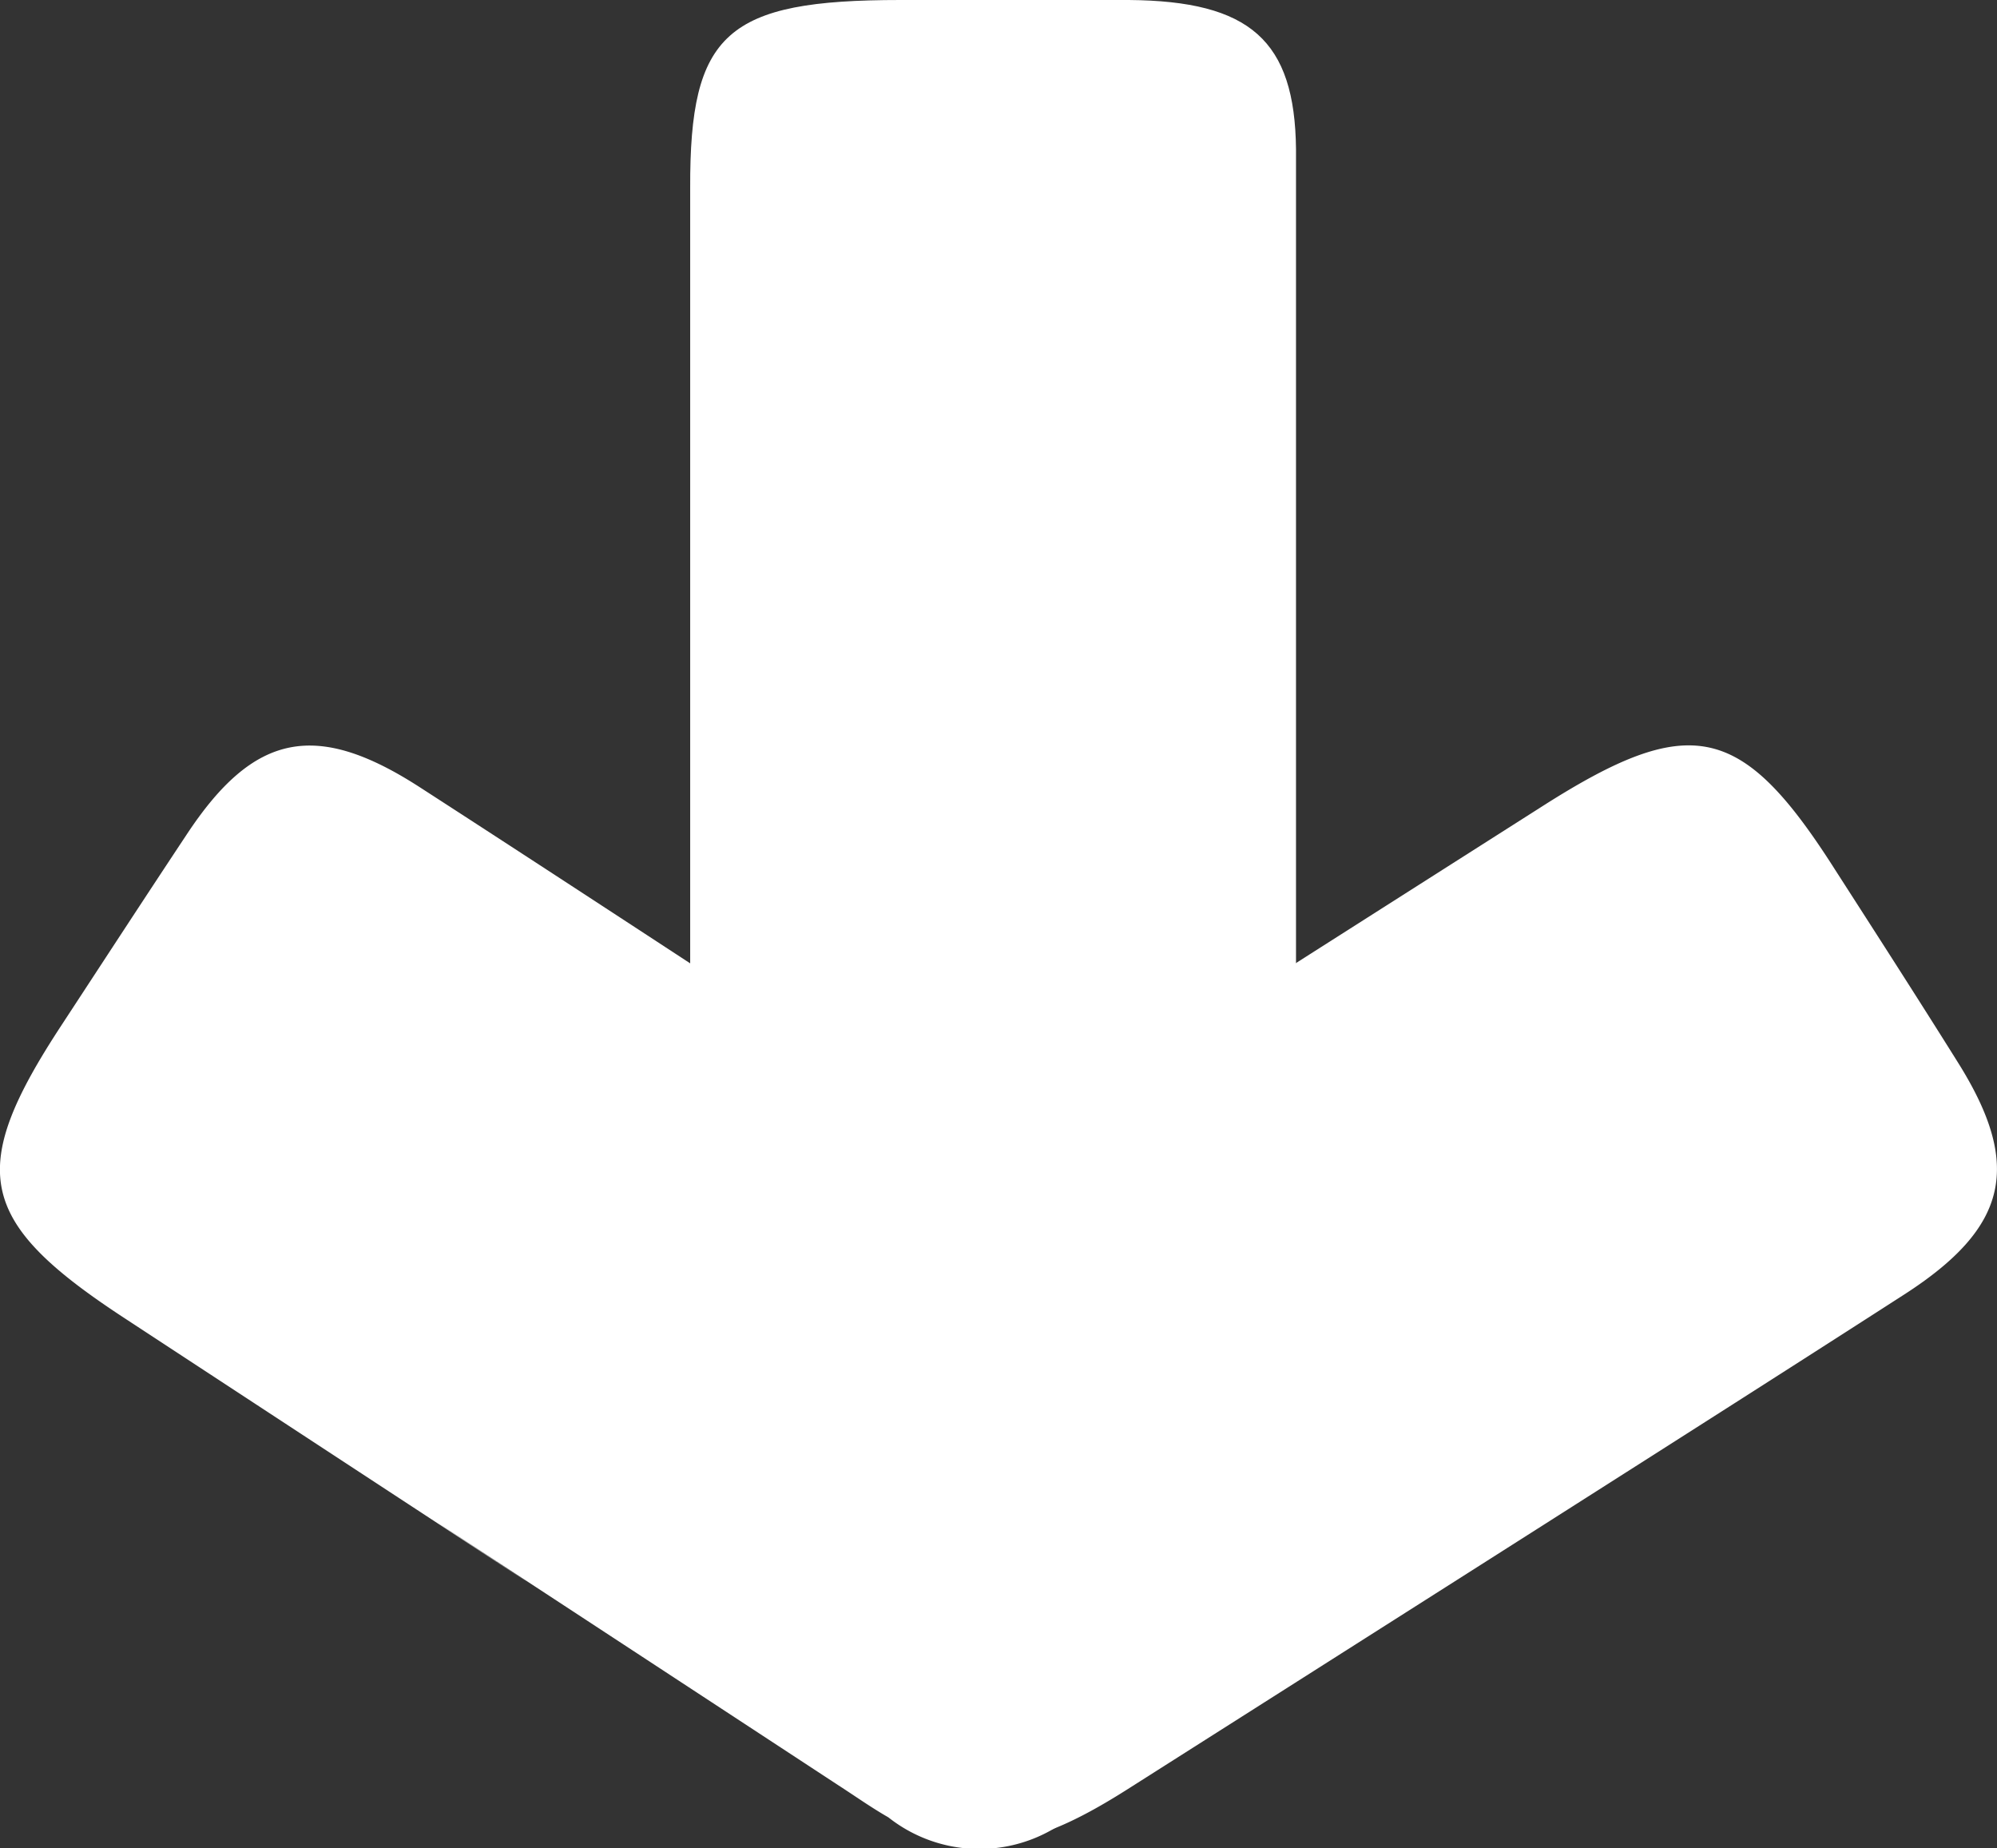 <svg xmlns="http://www.w3.org/2000/svg" width="18.845" height="17.437" viewBox="0 0 18.845 17.437">
  <rect x="0" y="0" width="18.845" height="17.437" fill="#333333" stroke="none"/>
  <g id="Group_152" data-name="Group 152" transform="translate(18.845) rotate(90)">
    <path id="Path_27" data-name="Path 27" d="M12.454,0c1.275,0,1.61.384,1.611,1.837,0,.771.007,1.543,0,2.314-.011,1.023-.416,1.5-1.312,1.566-.162.012-.326,0-.49,0H1.774C.31,5.722,0,5.375,0,3.733,0,3.015,0,2.3,0,1.578.009.433.381.011,1.408,0,2.621,0,7.625,0,12.454,0" transform="translate(0 6.615)" fill="#fff"/>
    <path id="Path_28" data-name="Path 28" d="M9.844,8.2c.78,1.227.661,1.755-.564,2.535-.651.415-1.3.835-1.954,1.241A1.385,1.385,0,0,1,5.2,11.549c-.109-.15-.2-.312-.3-.469C-.967,1.855,6.446,13.521.579,4.3c-.9-1.409-.792-1.891.594-2.773C1.778,1.138,2.382.749,2.991.368c.97-.608,1.554-.477,2.188.507C5.928,2.038,6.891,3.549,9.844,8.2" transform="translate(7.034 0)" fill="#fff"/>
    <path id="Path_29" data-name="Path 29" d="M5.145,1.039c.8-1.217,1.327-1.325,2.542-.53.646.422,1.3.838,1.935,1.269a1.385,1.385,0,0,1,.49,2.109c-.092.161-.2.313-.3.468C3.819,13.5,11.4,1.942,5.407,11.088c-.914,1.4-1.4,1.5-2.771.6-.6-.393-1.2-.784-1.8-1.182C-.12,9.874-.24,9.288.395,8.306c.751-1.162,1.732-2.662,4.75-7.267" transform="translate(7.034 6.575)" fill="#fff"/>
  </g>
</svg>
